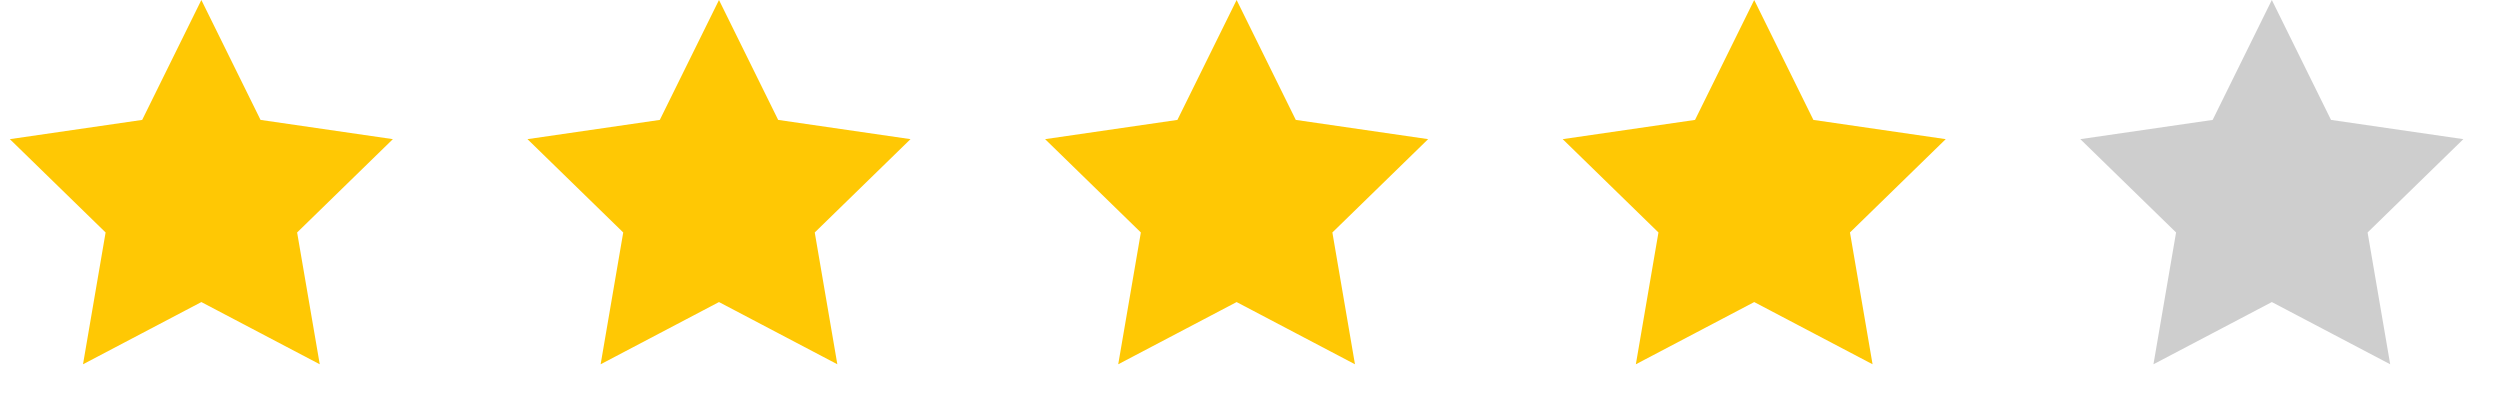 <svg width="79" height="13" viewBox="0 0 79 13" fill="none" xmlns="http://www.w3.org/2000/svg">
<path d="M6.363 0L8.233 3.789L12.415 4.397L9.389 7.346L10.104 11.511L6.363 9.545L2.623 11.511L3.337 7.346L0.311 4.397L4.493 3.789L6.363 0Z" fill="#FFC804"/>
<path d="M22.72 0L24.59 3.789L28.772 4.397L25.746 7.346L26.46 11.511L22.72 9.545L18.98 11.511L19.694 7.346L16.668 4.397L20.85 3.789L22.72 0Z" fill="#FFC804"/>
<path d="M39.077 0L40.947 3.789L45.129 4.397L42.103 7.346L42.817 11.511L39.077 9.545L35.336 11.511L36.051 7.346L33.025 4.397L37.206 3.789L39.077 0Z" fill="#FFC804"/>
<path d="M55.433 0L57.303 3.789L61.485 4.397L58.459 7.346L59.173 11.511L55.433 9.545L51.693 11.511L52.407 7.346L49.381 4.397L53.563 3.789L55.433 0Z" fill="#FFC804"/>
<path d="M71.79 0L73.66 3.789L77.842 4.397L74.816 7.346L75.53 11.511L71.79 9.545L68.049 11.511L68.764 7.346L65.738 4.397L69.92 3.789L71.79 0Z" fill="#CECECE"/>
</svg>
